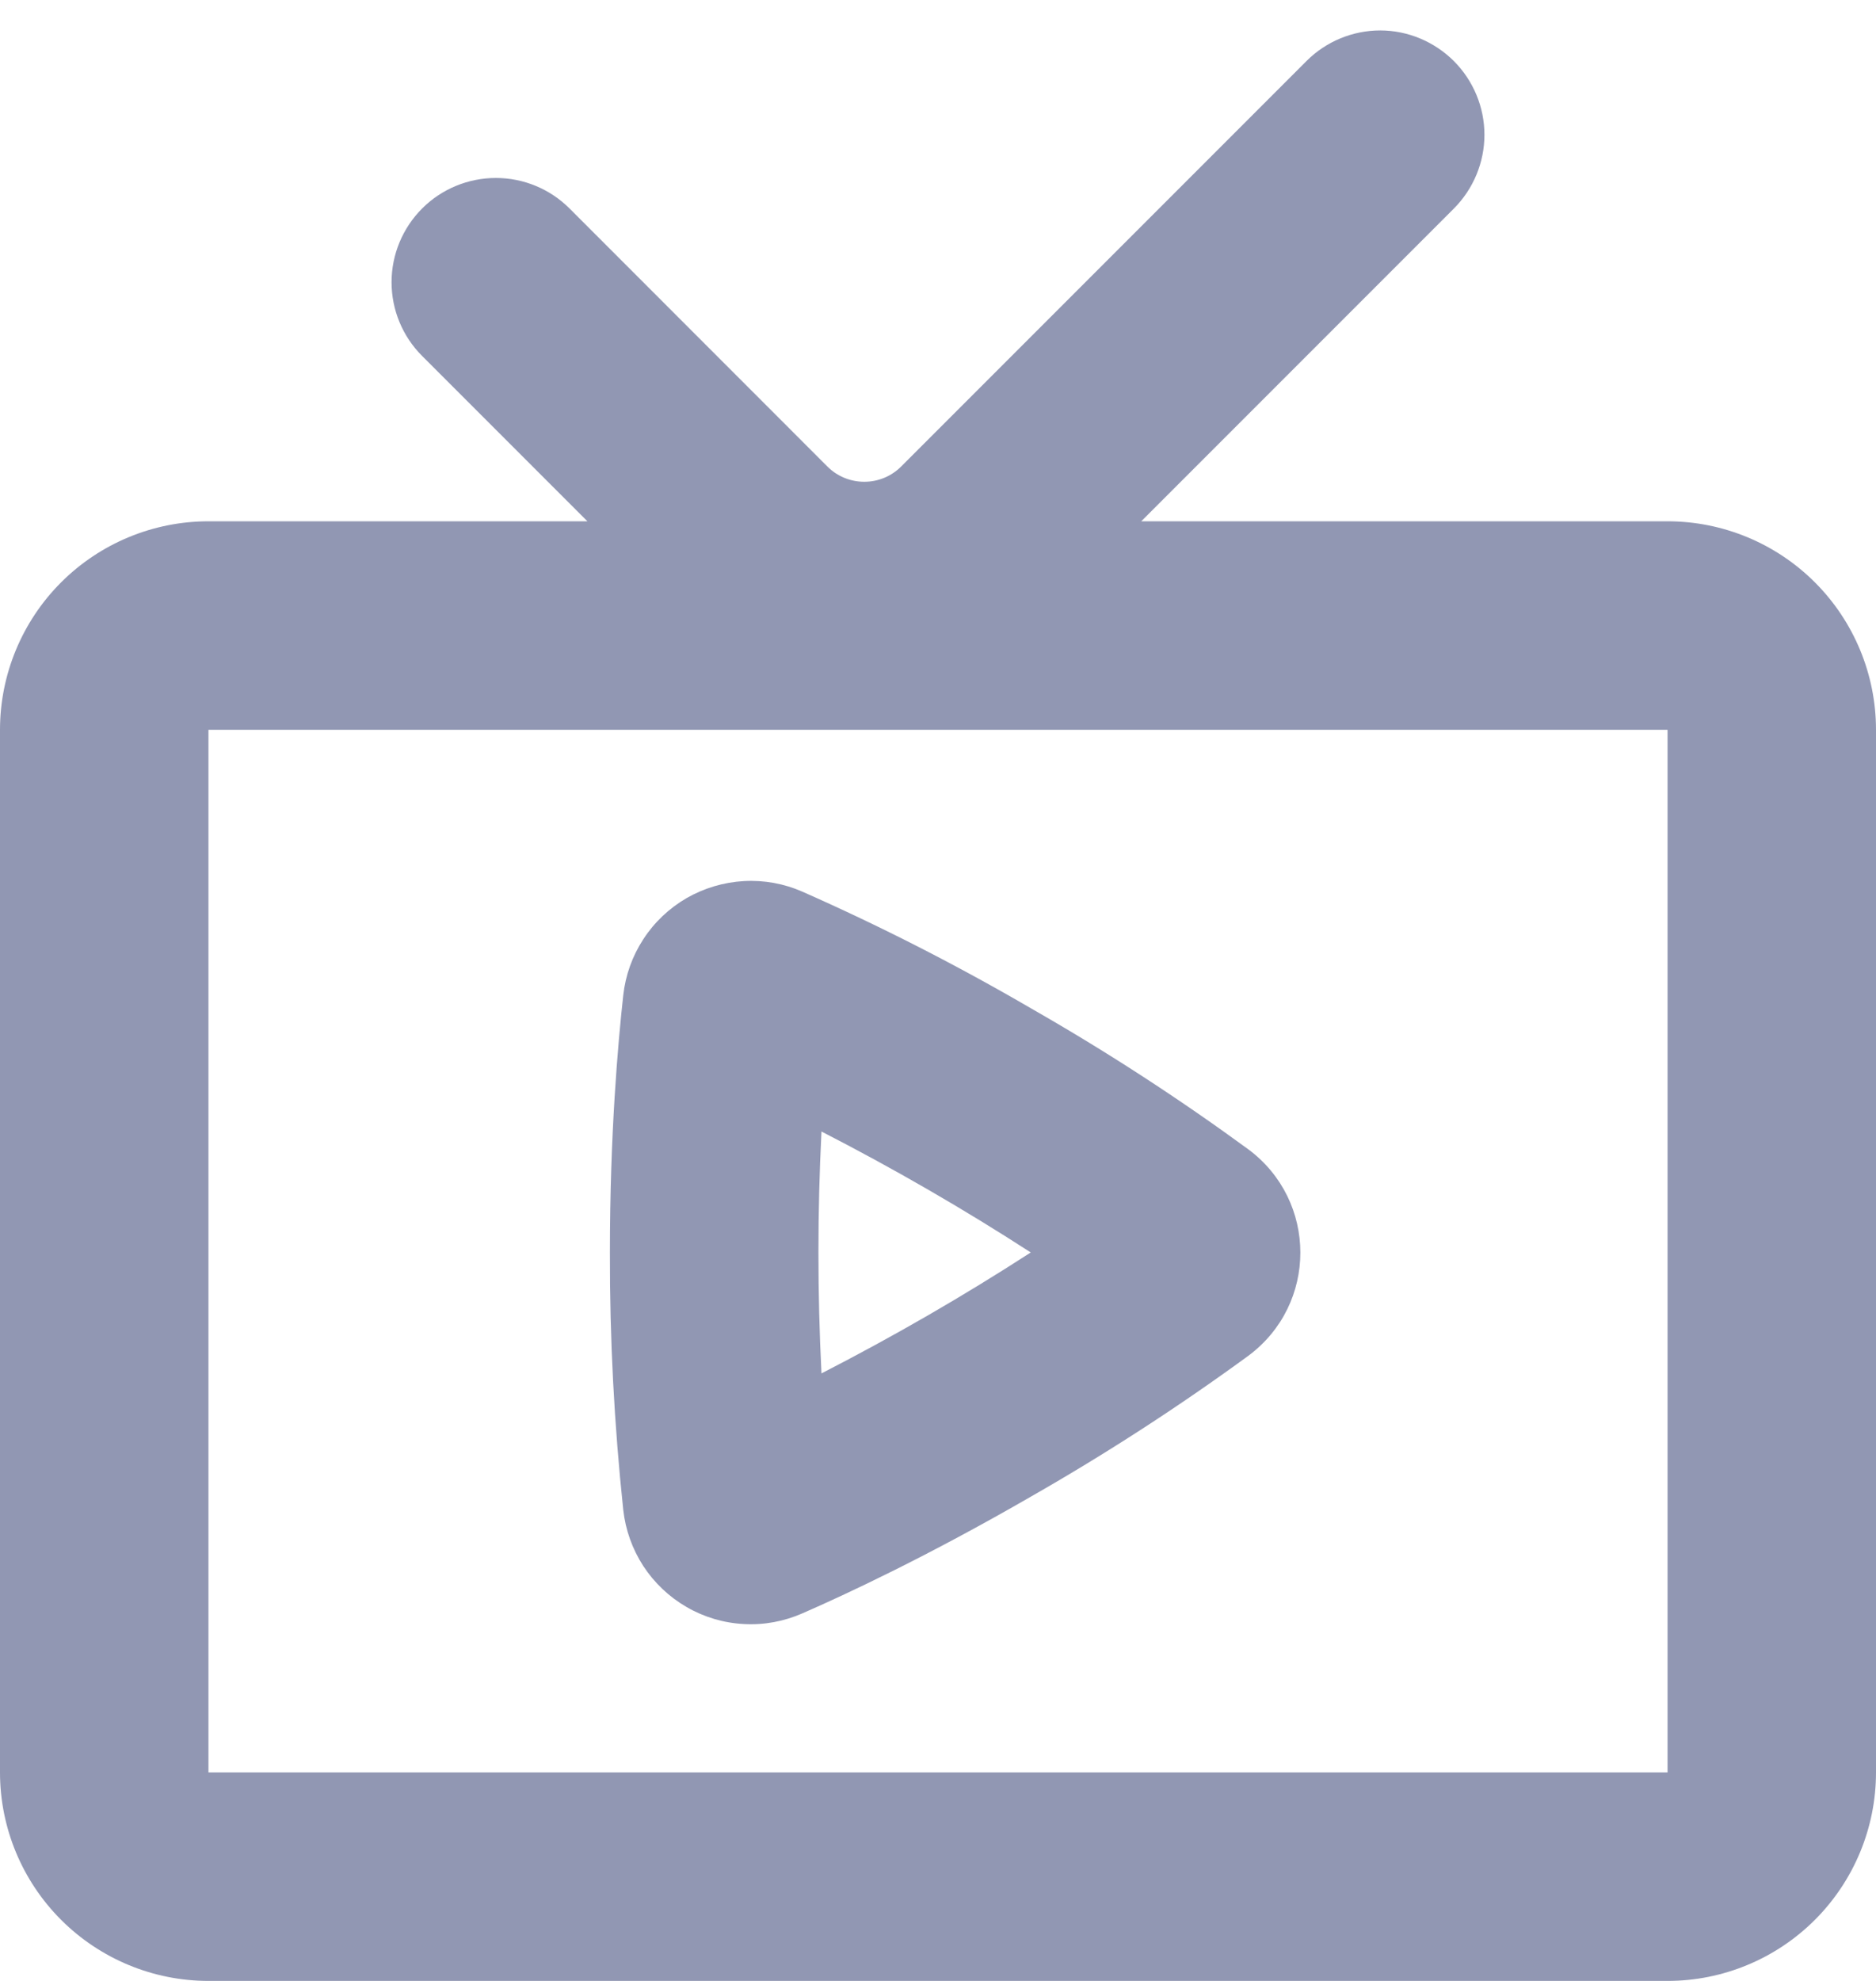 <svg width="18" height="19" viewBox="0 0 18 19" fill="none" xmlns="http://www.w3.org/2000/svg">
<path fill-rule="evenodd" clip-rule="evenodd" d="M13.95 0.586C14.137 0.774 14.243 1.028 14.243 1.293C14.243 1.558 14.137 1.812 13.95 2L10.95 5H16C16.53 5 17.039 5.211 17.414 5.586C17.789 5.961 18 6.47 18 7V17C18 17.53 17.789 18.039 17.414 18.414C17.039 18.789 16.53 19 16 19H2C1.47 19 0.961 18.789 0.586 18.414C0.211 18.039 0 17.53 0 17V7C0 6.47 0.211 5.961 0.586 5.586C0.961 5.211 1.47 5 2 5H5.636L4.05 3.414C3.862 3.226 3.757 2.972 3.757 2.707C3.757 2.441 3.863 2.187 4.051 1.999C4.238 1.812 4.493 1.707 4.758 1.707C5.023 1.707 5.277 1.812 5.465 2L7.939 4.475C8.033 4.569 8.16 4.621 8.293 4.621C8.425 4.621 8.552 4.569 8.646 4.475L12.536 0.585C12.723 0.398 12.978 0.292 13.243 0.292C13.508 0.292 13.762 0.399 13.95 0.586ZM16 7H2V17H16V7ZM5.98 9.547C6.001 9.355 6.067 9.17 6.173 9.008C6.278 8.846 6.421 8.711 6.588 8.614C6.756 8.518 6.944 8.462 7.137 8.451C7.33 8.44 7.523 8.475 7.7 8.553C8.454 8.886 9.188 9.261 9.9 9.676C10.616 10.085 11.309 10.535 11.975 11.022C12.643 11.516 12.645 12.511 11.975 13.006C11.309 13.492 10.616 13.941 9.9 14.35C8.903 14.926 8.115 15.293 7.7 15.474C7.523 15.552 7.33 15.588 7.137 15.577C6.944 15.567 6.755 15.511 6.588 15.414C6.42 15.317 6.278 15.182 6.172 15.02C6.067 14.858 6.001 14.673 5.98 14.481C5.893 13.662 5.85 12.838 5.852 12.014C5.852 10.874 5.93 10 5.98 9.547ZM7.882 10.853C7.843 11.626 7.843 12.4 7.882 13.173C8.57 12.82 9.241 12.433 9.89 12.013C9.241 11.593 8.57 11.206 7.882 10.853Z" fill="#9197B3"/>
</svg>
